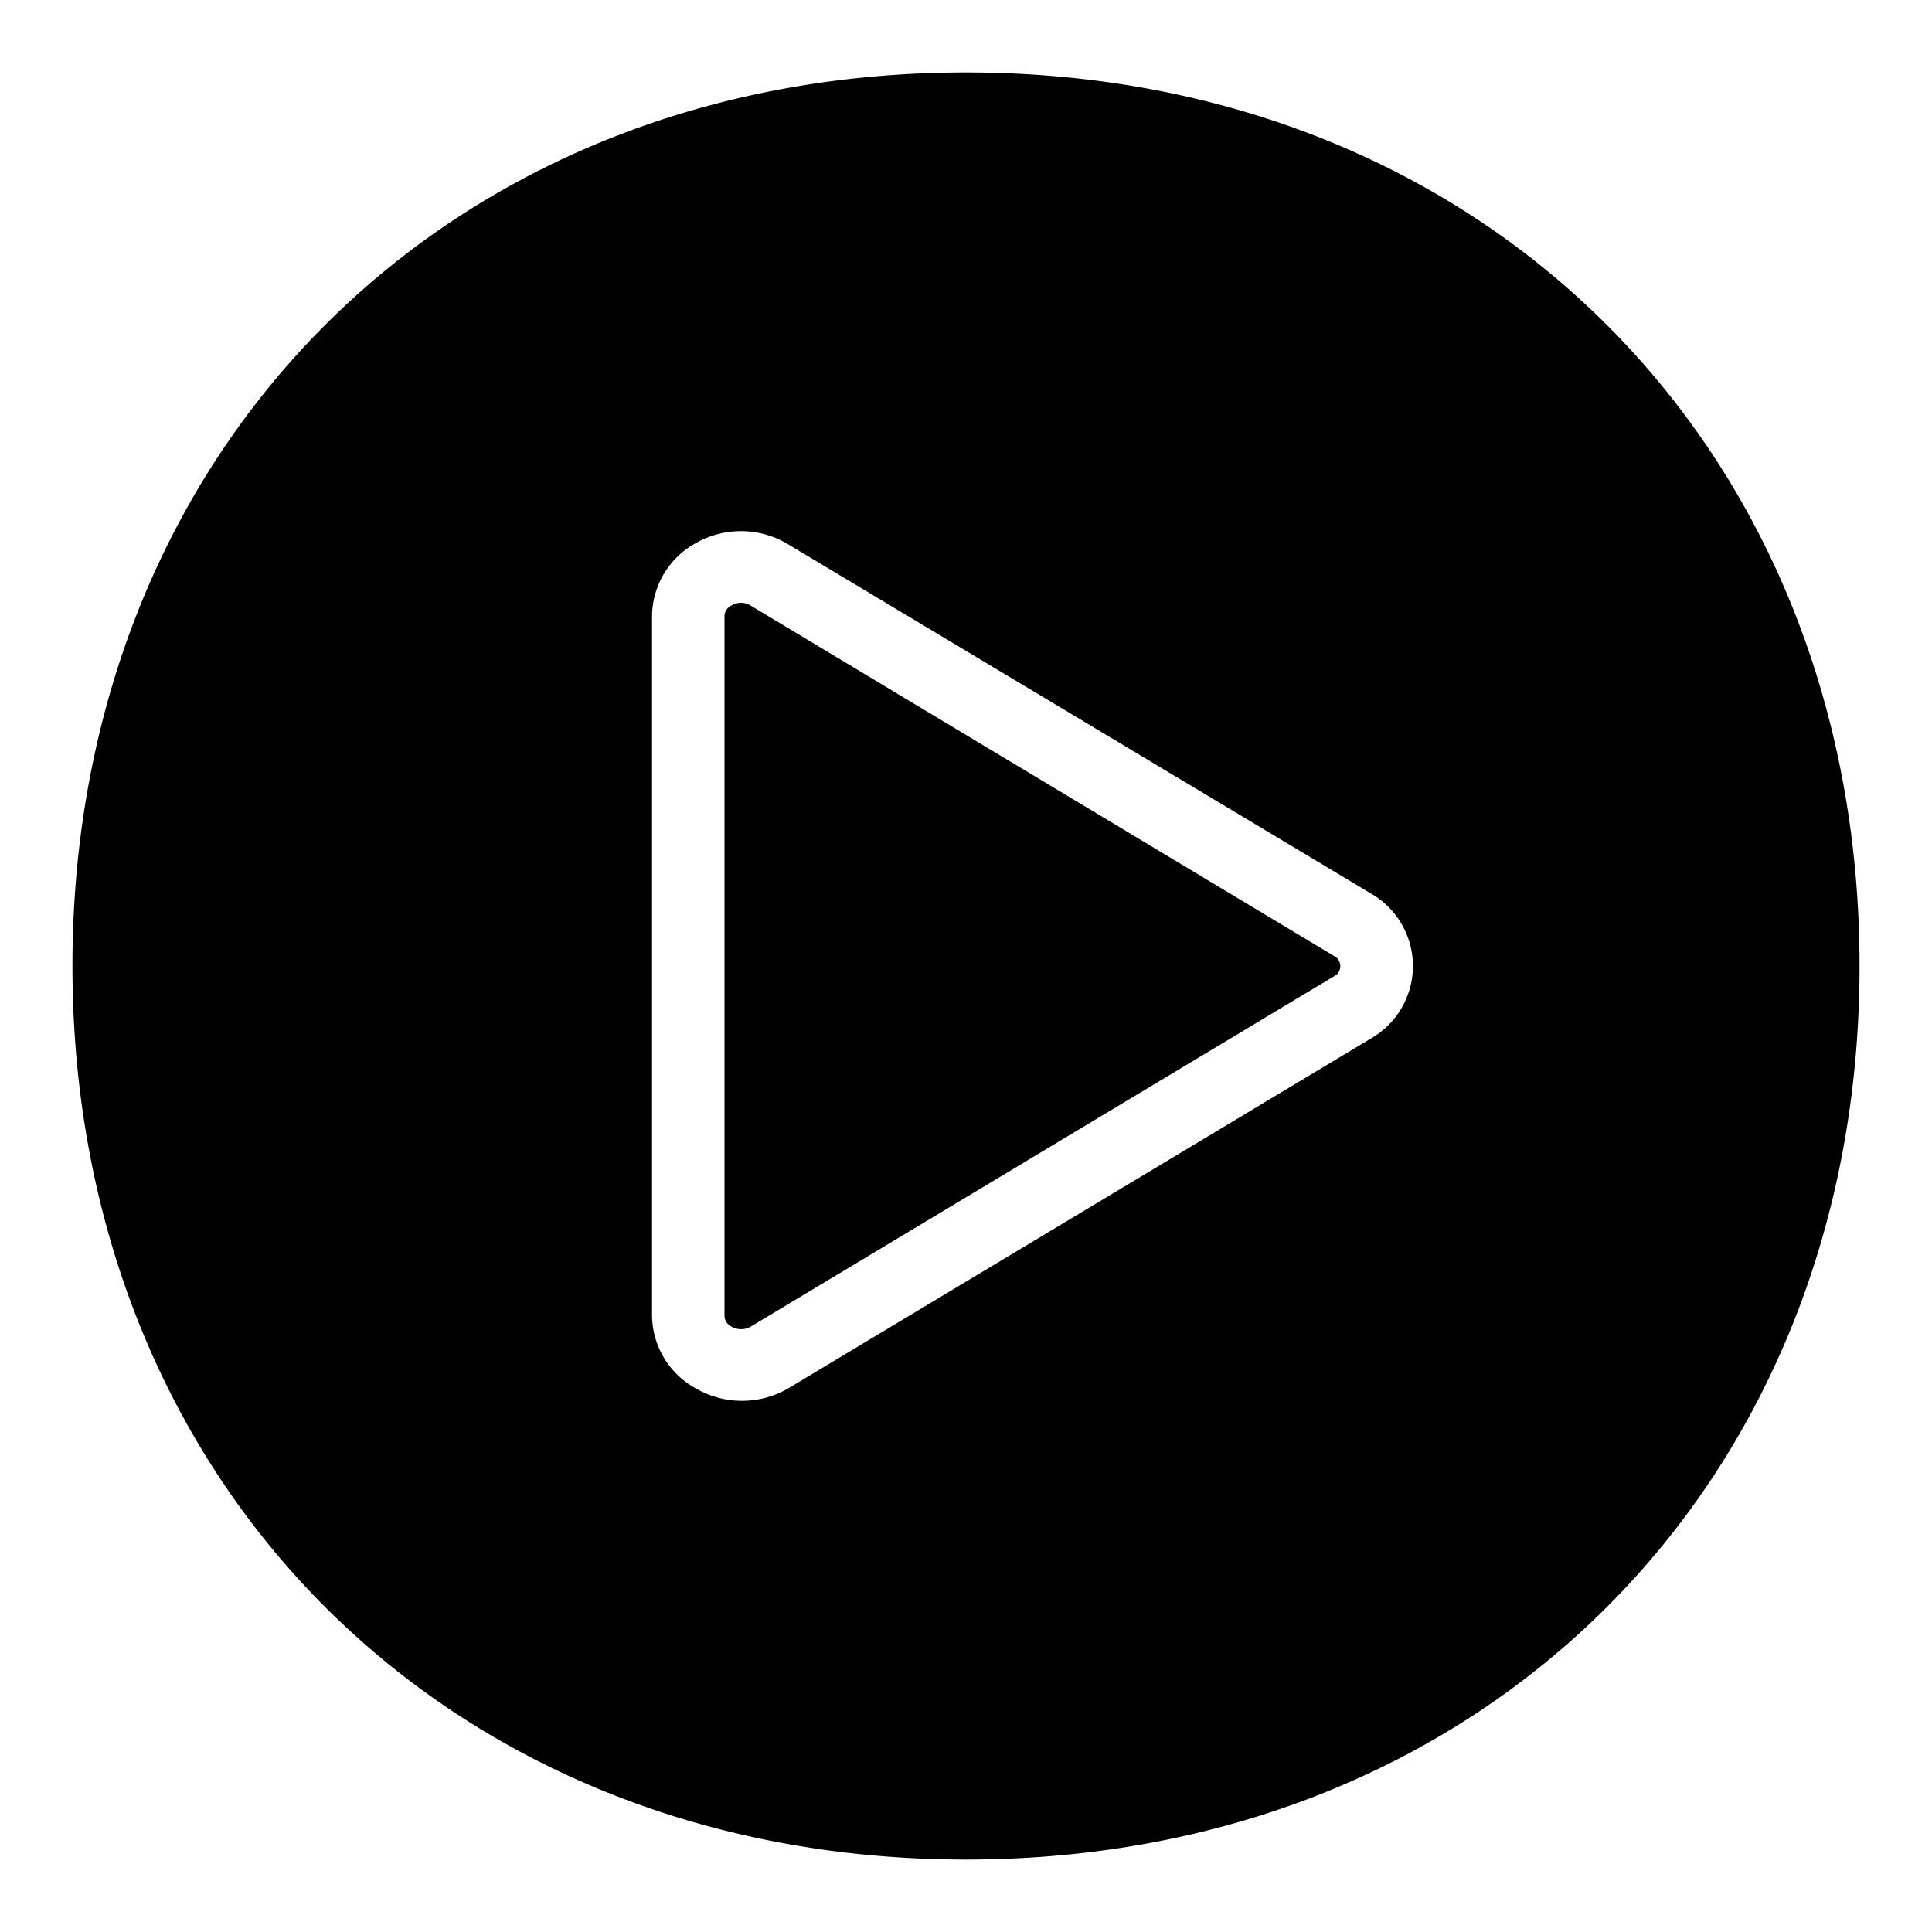 <svg id="Icons" xmlns="http://www.w3.org/2000/svg" viewBox="0 0 80 80"><title>VW_Icon_Media_L_Active</title><path d="M40,3C18.56,3,3,18.56,3,40S18.56,77,40,77,77,61.44,77,40,61.44,3,40,3ZM56.77,43,32.64,57.49a3.82,3.82,0,0,1-3.83,0,3.48,3.48,0,0,1-1.81-3v-29a3.48,3.48,0,0,1,1.81-3,3.78,3.78,0,0,1,3.83.05L56.77,37a3.46,3.46,0,0,1,0,6Z"/><path d="M55.23,39.58,31.09,25.08a.77.77,0,0,0-.4-.12.79.79,0,0,0-.4.11.5.5,0,0,0-.29.43v29a.5.5,0,0,0,.29.43.79.79,0,0,0,.8,0L55.23,40.43a.47.47,0,0,0,0-.85Z"/></svg>